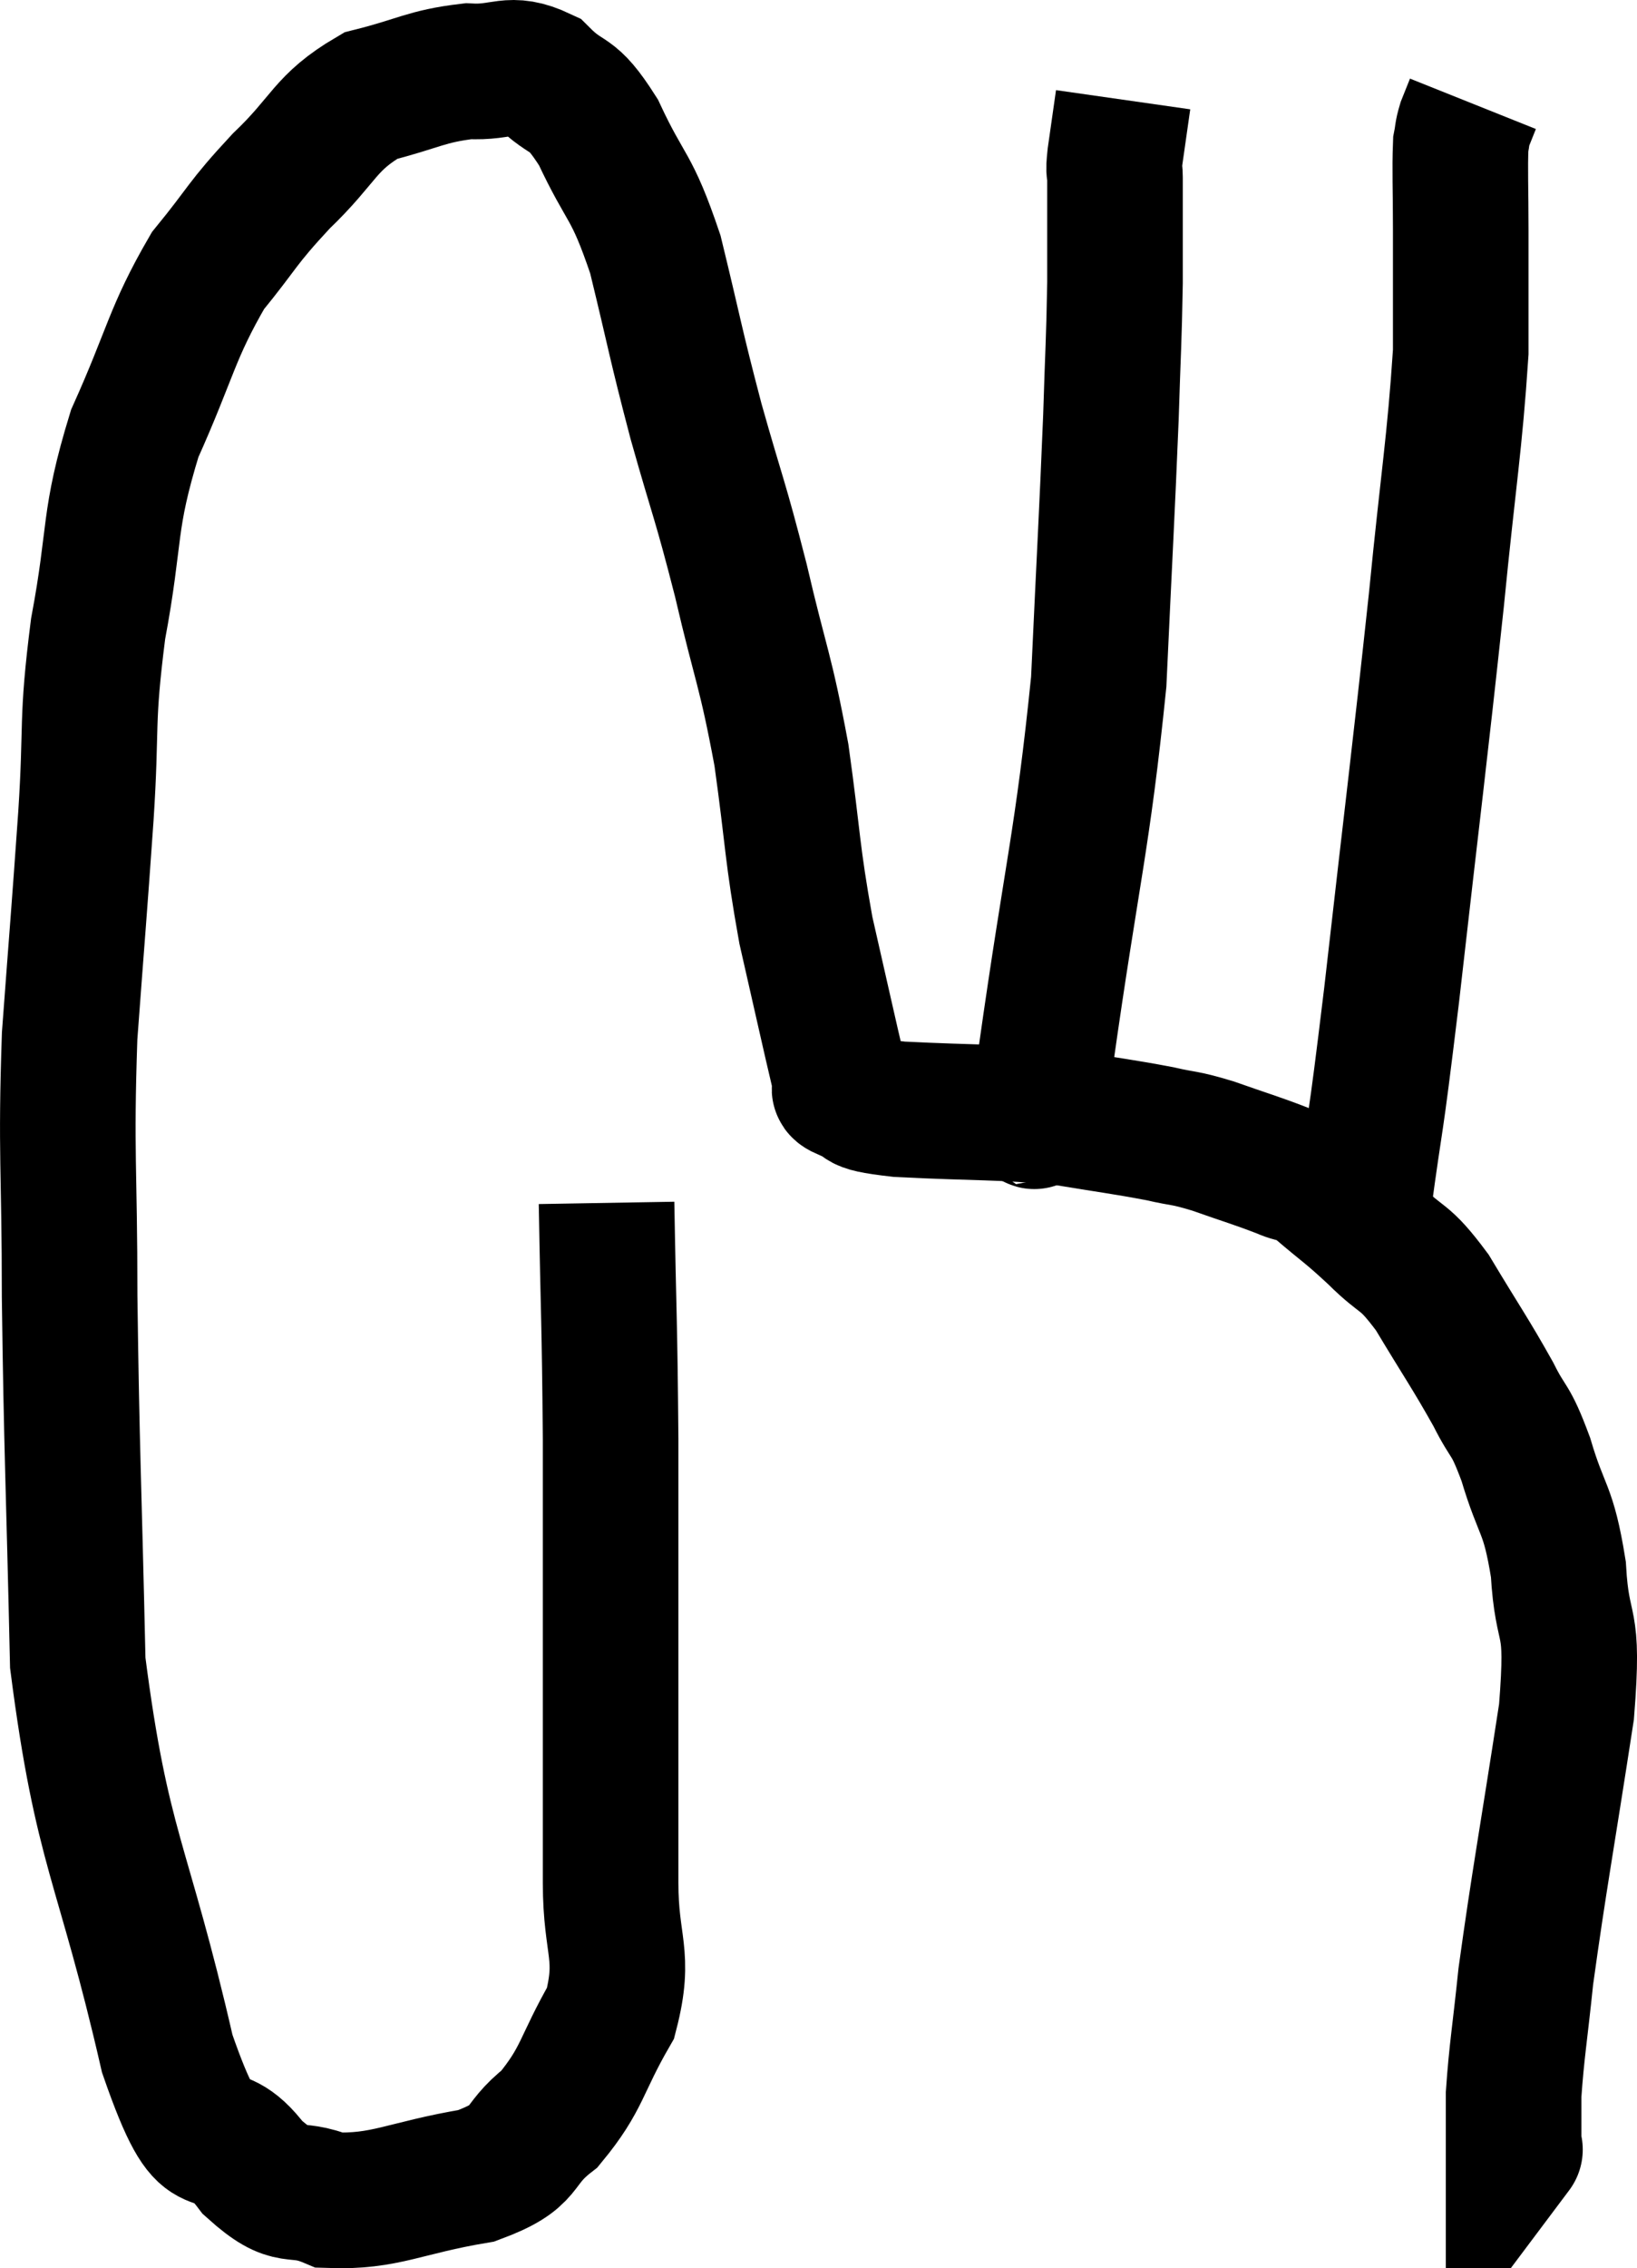<svg xmlns="http://www.w3.org/2000/svg" viewBox="6.473 8.49 24.147 33.433" width="24.147" height="33.433"><path d="M 15.42 26.22 C 15.45 27.96, 15.465 27.9, 15.48 29.7 C 15.48 31.56, 15.48 31.785, 15.48 33.42 C 15.48 34.83, 15.48 35.055, 15.48 36.24 C 15.48 37.2, 15.705 37.29, 15.48 38.16 C 15.03 38.94, 15.075 39.12, 14.58 39.72 C 14.04 40.14, 14.31 40.26, 13.5 40.56 C 12.42 40.74, 12.165 40.95, 11.34 40.92 C 10.77 40.68, 10.8 40.98, 10.2 40.44 C 9.57 39.6, 9.585 40.62, 8.94 38.76 C 8.28 35.88, 7.98 35.79, 7.62 33 C 7.56 30.3, 7.53 29.91, 7.5 27.6 C 7.5 25.68, 7.44 25.53, 7.5 23.76 C 7.62 22.14, 7.635 22.02, 7.74 20.52 C 7.83 19.14, 7.74 19.17, 7.92 17.76 C 8.19 16.32, 8.055 16.2, 8.46 14.88 C 9 13.68, 9 13.41, 9.54 12.48 C 10.08 11.82, 10.02 11.805, 10.62 11.16 C 11.28 10.53, 11.25 10.305, 11.94 9.9 C 12.66 9.72, 12.75 9.615, 13.38 9.54 C 13.92 9.57, 13.98 9.375, 14.46 9.6 C 14.88 10.02, 14.88 9.78, 15.3 10.44 C 15.72 11.34, 15.78 11.175, 16.14 12.24 C 16.44 13.47, 16.425 13.5, 16.74 14.7 C 17.07 15.87, 17.085 15.81, 17.4 17.04 C 17.7 18.33, 17.76 18.33, 18 19.62 C 18.18 20.91, 18.15 21.03, 18.36 22.2 C 18.6 23.25, 18.705 23.73, 18.84 24.3 C 18.87 24.39, 18.87 24.405, 18.9 24.48 C 18.93 24.54, 18.75 24.51, 18.96 24.6 C 19.35 24.72, 18.945 24.75, 19.74 24.84 C 20.94 24.9, 21.18 24.87, 22.14 24.96 C 22.86 25.08, 23.025 25.095, 23.58 25.2 C 23.97 25.29, 23.91 25.245, 24.36 25.38 C 24.87 25.56, 24.99 25.59, 25.38 25.74 C 25.65 25.86, 25.575 25.74, 25.92 25.98 C 26.34 26.34, 26.34 26.31, 26.76 26.7 C 27.18 27.12, 27.165 26.955, 27.6 27.54 C 28.05 28.29, 28.155 28.425, 28.5 29.04 C 28.74 29.52, 28.74 29.355, 28.98 30 C 29.22 30.81, 29.31 30.69, 29.46 31.62 C 29.52 32.67, 29.7 32.22, 29.58 33.72 C 29.28 35.67, 29.175 36.21, 28.98 37.62 C 28.89 38.49, 28.845 38.715, 28.8 39.36 C 28.8 39.78, 28.8 39.99, 28.8 40.2 C 28.8 40.2, 28.845 40.14, 28.8 40.2 L 28.62 40.44" fill="none" stroke="black" stroke-width="2"></path><path d="M 21.66 25.14 C 21.78 24.6, 21.645 25.71, 21.9 24.06 C 22.29 21.3, 22.44 20.895, 22.68 18.54 C 22.77 16.59, 22.8 16.11, 22.86 14.64 C 22.89 13.65, 22.905 13.545, 22.92 12.66 C 22.92 11.88, 22.92 11.565, 22.92 11.1 C 22.92 10.95, 22.89 11.085, 22.92 10.8 L 23.04 9.96" fill="none" stroke="black" stroke-width="2"></path><path d="M 26.58 26.28 C 26.79 24.72, 26.73 25.395, 27 23.16 C 27.33 20.25, 27.405 19.71, 27.66 17.34 C 27.84 15.51, 27.93 15.045, 28.02 13.68 C 28.02 12.78, 28.02 12.645, 28.02 11.88 C 28.02 11.25, 28.005 11.01, 28.02 10.62 C 28.05 10.47, 28.035 10.47, 28.08 10.32 L 28.2 10.02" fill="none" stroke="black" stroke-width="2"></path></svg>